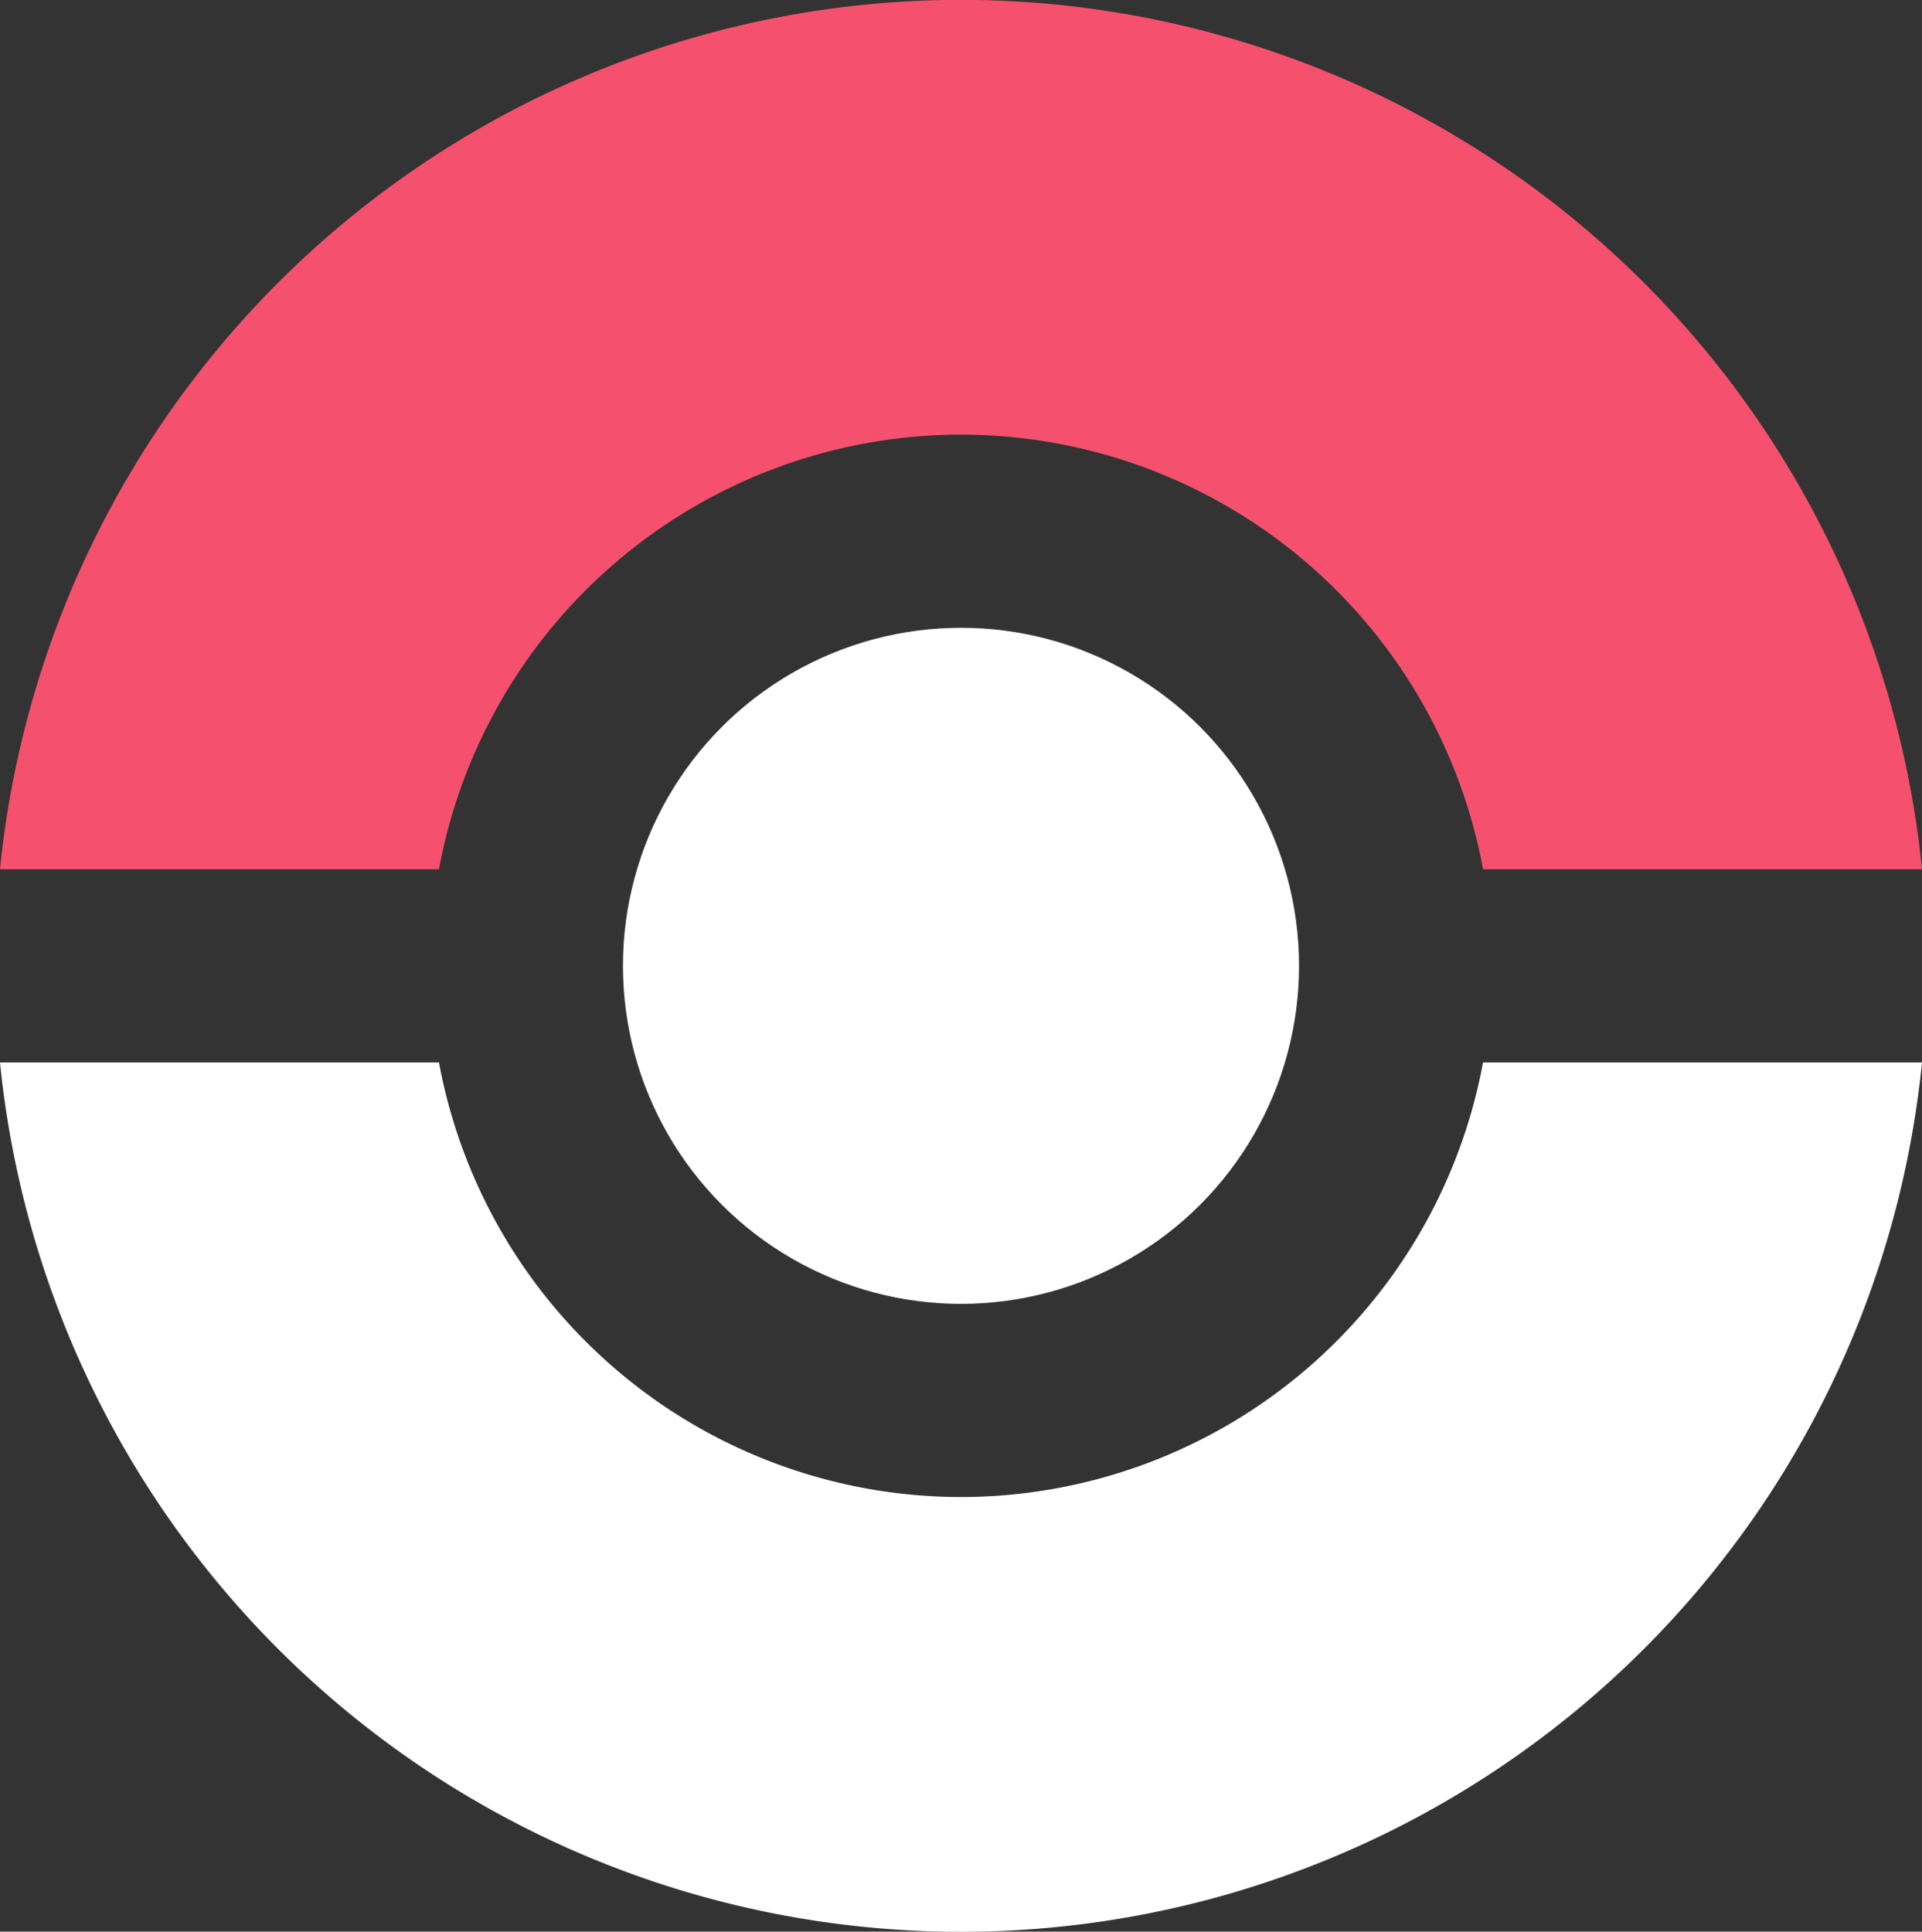 <svg xmlns="http://www.w3.org/2000/svg" viewBox="0 0 39.8 40"><rect x="0" y="0" width="39.8" height="40" fill="#333333" stroke="none"/><defs><style>.cls-1{fill:#fff;}.cls-2{fill:#f5516e;}</style></defs><title>pokeball</title><g id="Layer_2" data-name="Layer 2"><g id="Layer_2-2" data-name="Layer 2"><circle class="cls-1" cx="19.9" cy="20" r="7"/><path class="cls-2" d="M19.9,9a11,11,0,0,1,10.81,9H39.8A20,20,0,0,0,0,18H9.09A11,11,0,0,1,19.9,9Z"/><path class="cls-1" d="M19.9,31A11,11,0,0,1,9.09,22H0a20,20,0,0,0,39.8,0H30.71A11,11,0,0,1,19.9,31Z"/></g></g></svg>